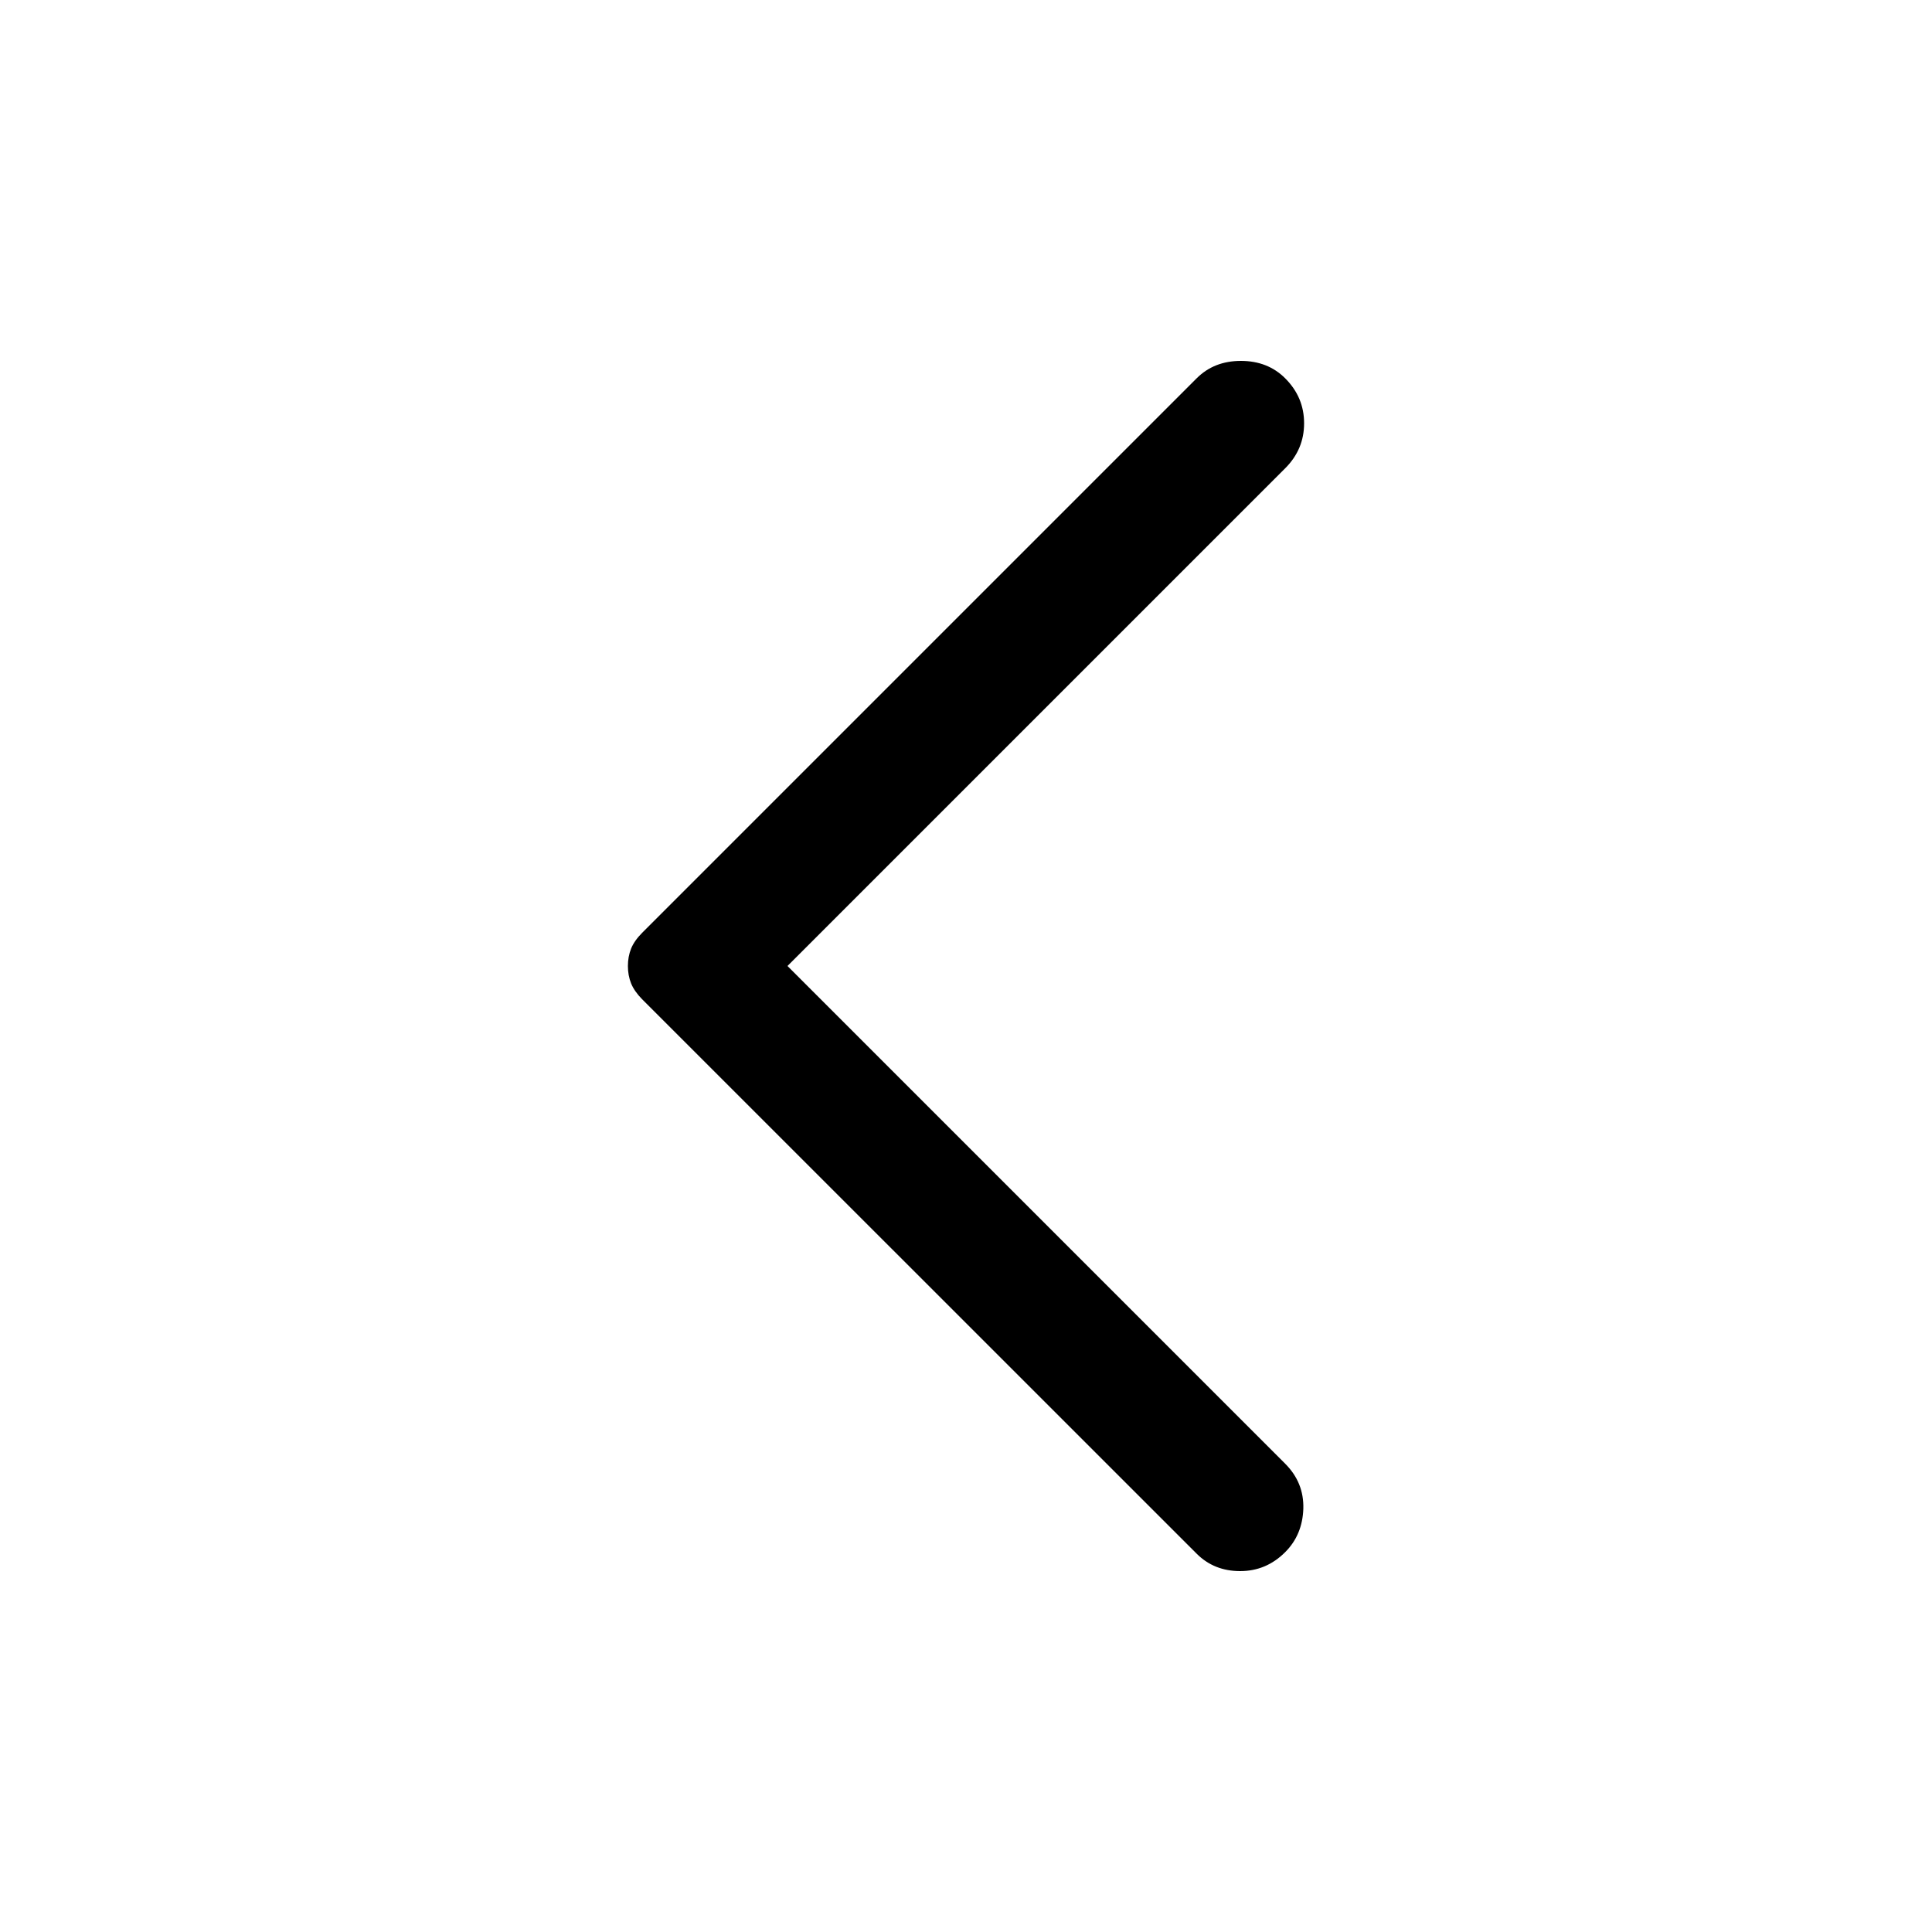 <svg width="20" height="20" viewBox="0 0 20 20" fill="none" xmlns="http://www.w3.org/2000/svg">
<path d="M12.388 16.084L6.647 10.344C6.593 10.289 6.555 10.234 6.533 10.18C6.511 10.125 6.5 10.065 6.5 10C6.5 9.935 6.511 9.875 6.533 9.82C6.555 9.766 6.593 9.711 6.647 9.657L12.388 3.916C12.508 3.796 12.66 3.736 12.846 3.736C13.031 3.736 13.184 3.796 13.304 3.916C13.435 4.047 13.5 4.202 13.5 4.382C13.5 4.562 13.435 4.717 13.304 4.848L8.152 10L13.304 15.152C13.435 15.283 13.497 15.438 13.492 15.618C13.486 15.798 13.424 15.948 13.304 16.068C13.173 16.199 13.018 16.264 12.838 16.264C12.658 16.264 12.508 16.204 12.388 16.084V16.084Z" fill="currentcolor"/>
</svg>
